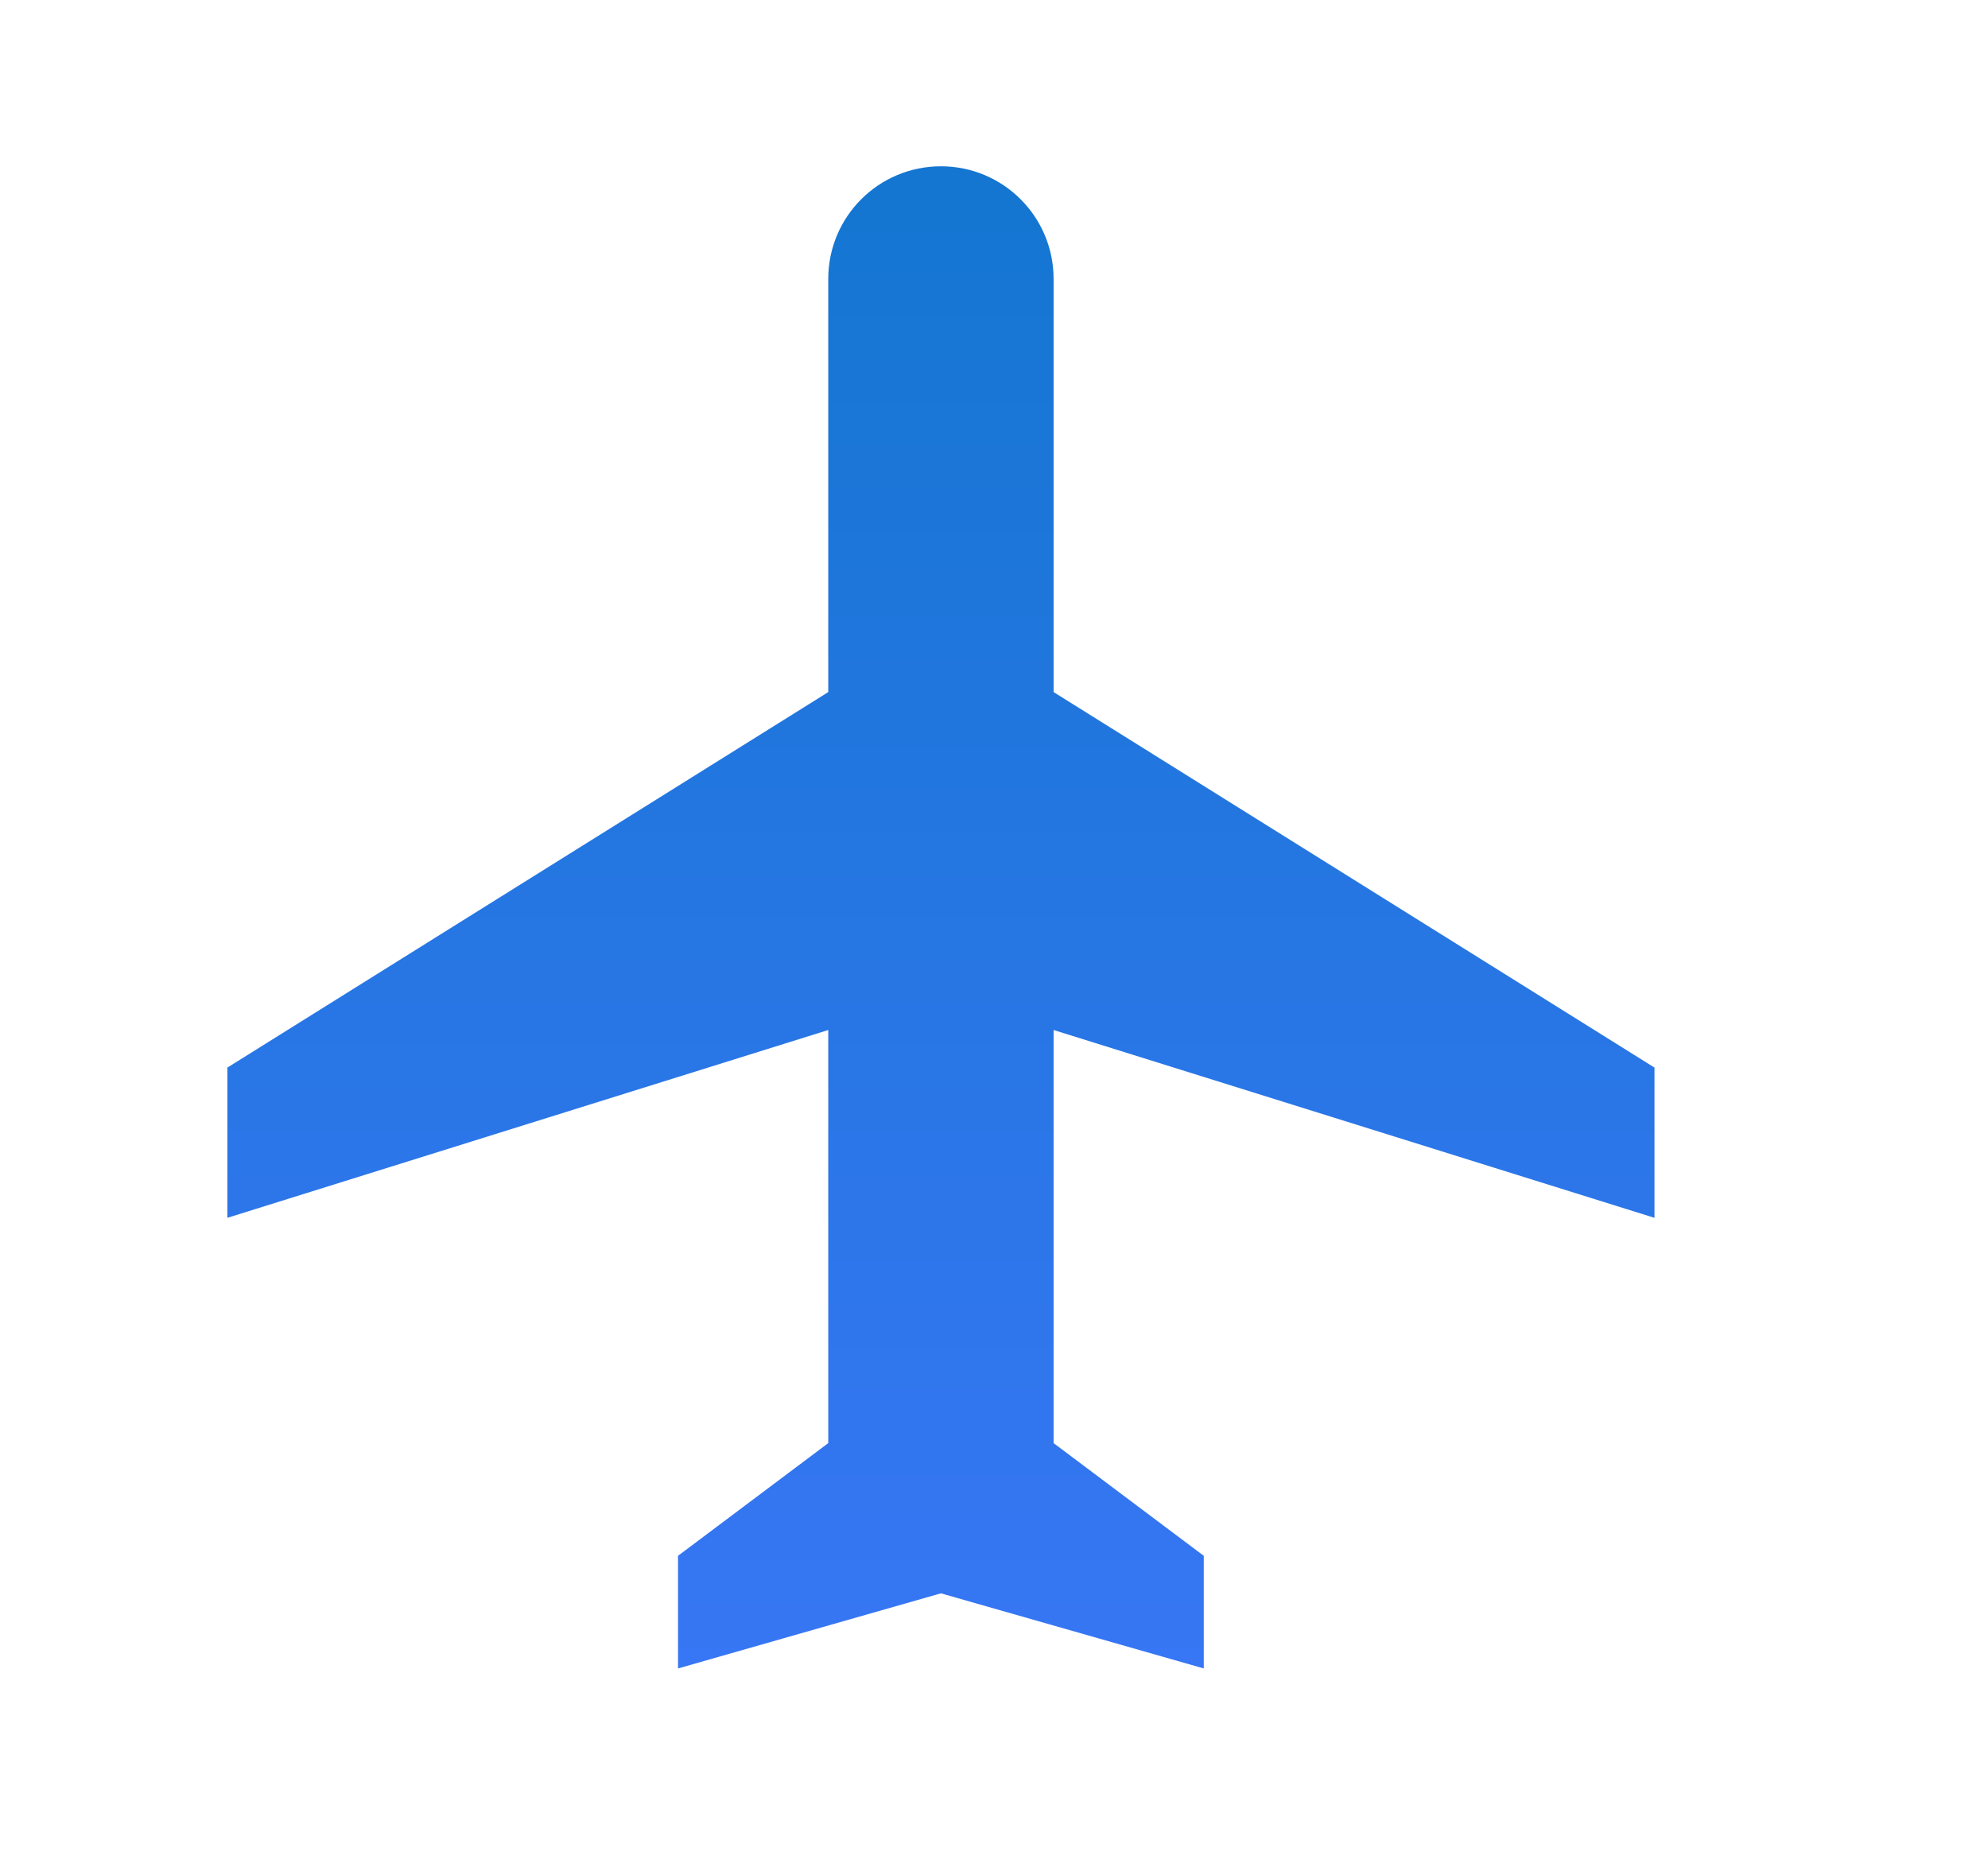 <svg class="mb-2" height="32" viewBox="0 0 34 34" fill="none" xmlns="http://www.w3.org/2000/svg"><path d="M13.988 26.225L11.258 28.273V30.32L16.035 28.955L20.812 30.32V28.273L18.083 26.225V18.718L29.002 22.131V19.401L18.083 12.577V5.07C18.083 3.937 17.168 3.022 16.035 3.022C14.903 3.022 13.988 3.937 13.988 5.07V12.577L3.069 19.401V22.131L13.988 18.718V26.225Z" fill="url(#paint0_linear_3109_185373)"></path><defs><linearGradient id="paint0_linear_3109_185373" x1="16.035" y1="3.022" x2="16.035" y2="30.32" gradientUnits="userSpaceOnUse"><stop stop-color="#1476D1"></stop><stop offset="1" stop-color="#3776F4"></stop></linearGradient></defs></svg>